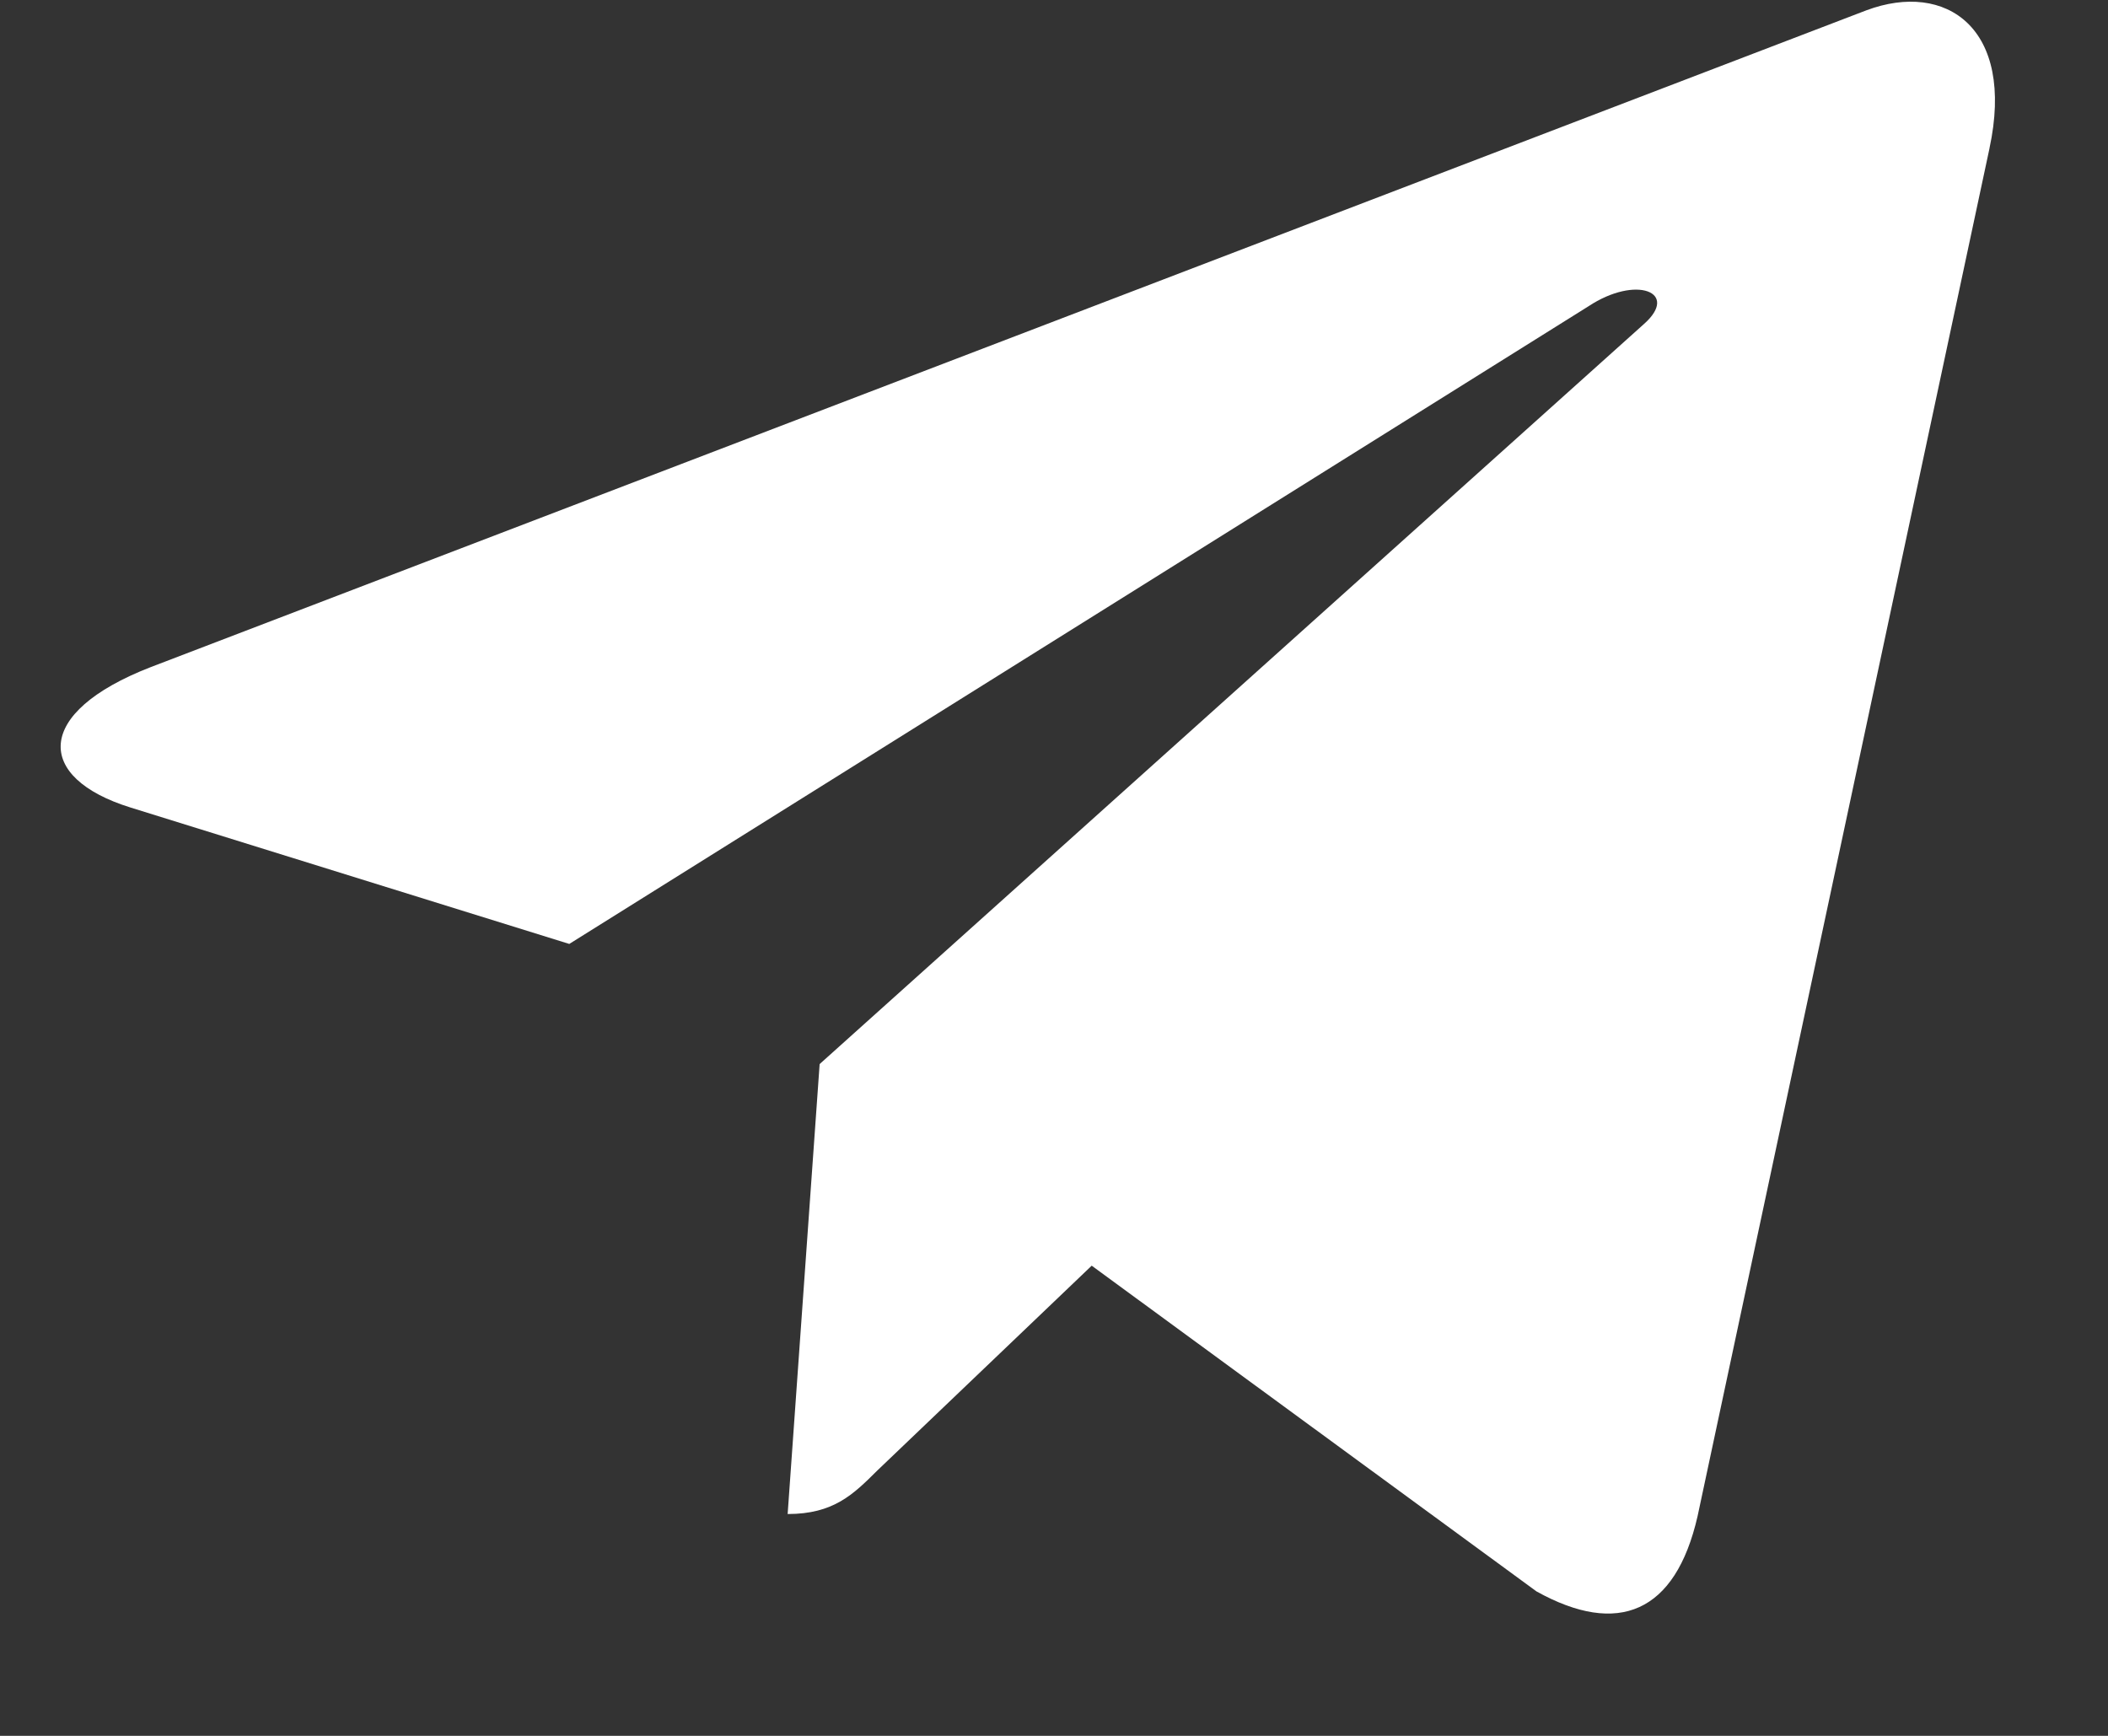 <svg width="17" height="14" viewBox="0 0 17 14" fill="none" xmlns="http://www.w3.org/2000/svg">
<rect x="0" y="0" width="17" height="14" fill="#333333" stroke="none"/>
<path d="M6.61 8.582L6.352 12.211C6.722 12.211 6.881 12.053 7.073 11.862L8.804 10.208L12.391 12.835C13.049 13.201 13.512 13.008 13.69 12.229L16.044 1.198L16.044 1.197C16.253 0.225 15.693 -0.156 15.052 0.083L1.214 5.381C0.269 5.748 0.283 6.274 1.053 6.513L4.591 7.613L12.809 2.471C13.195 2.215 13.547 2.357 13.258 2.613L6.61 8.582Z" fill="white"/>
</svg>
